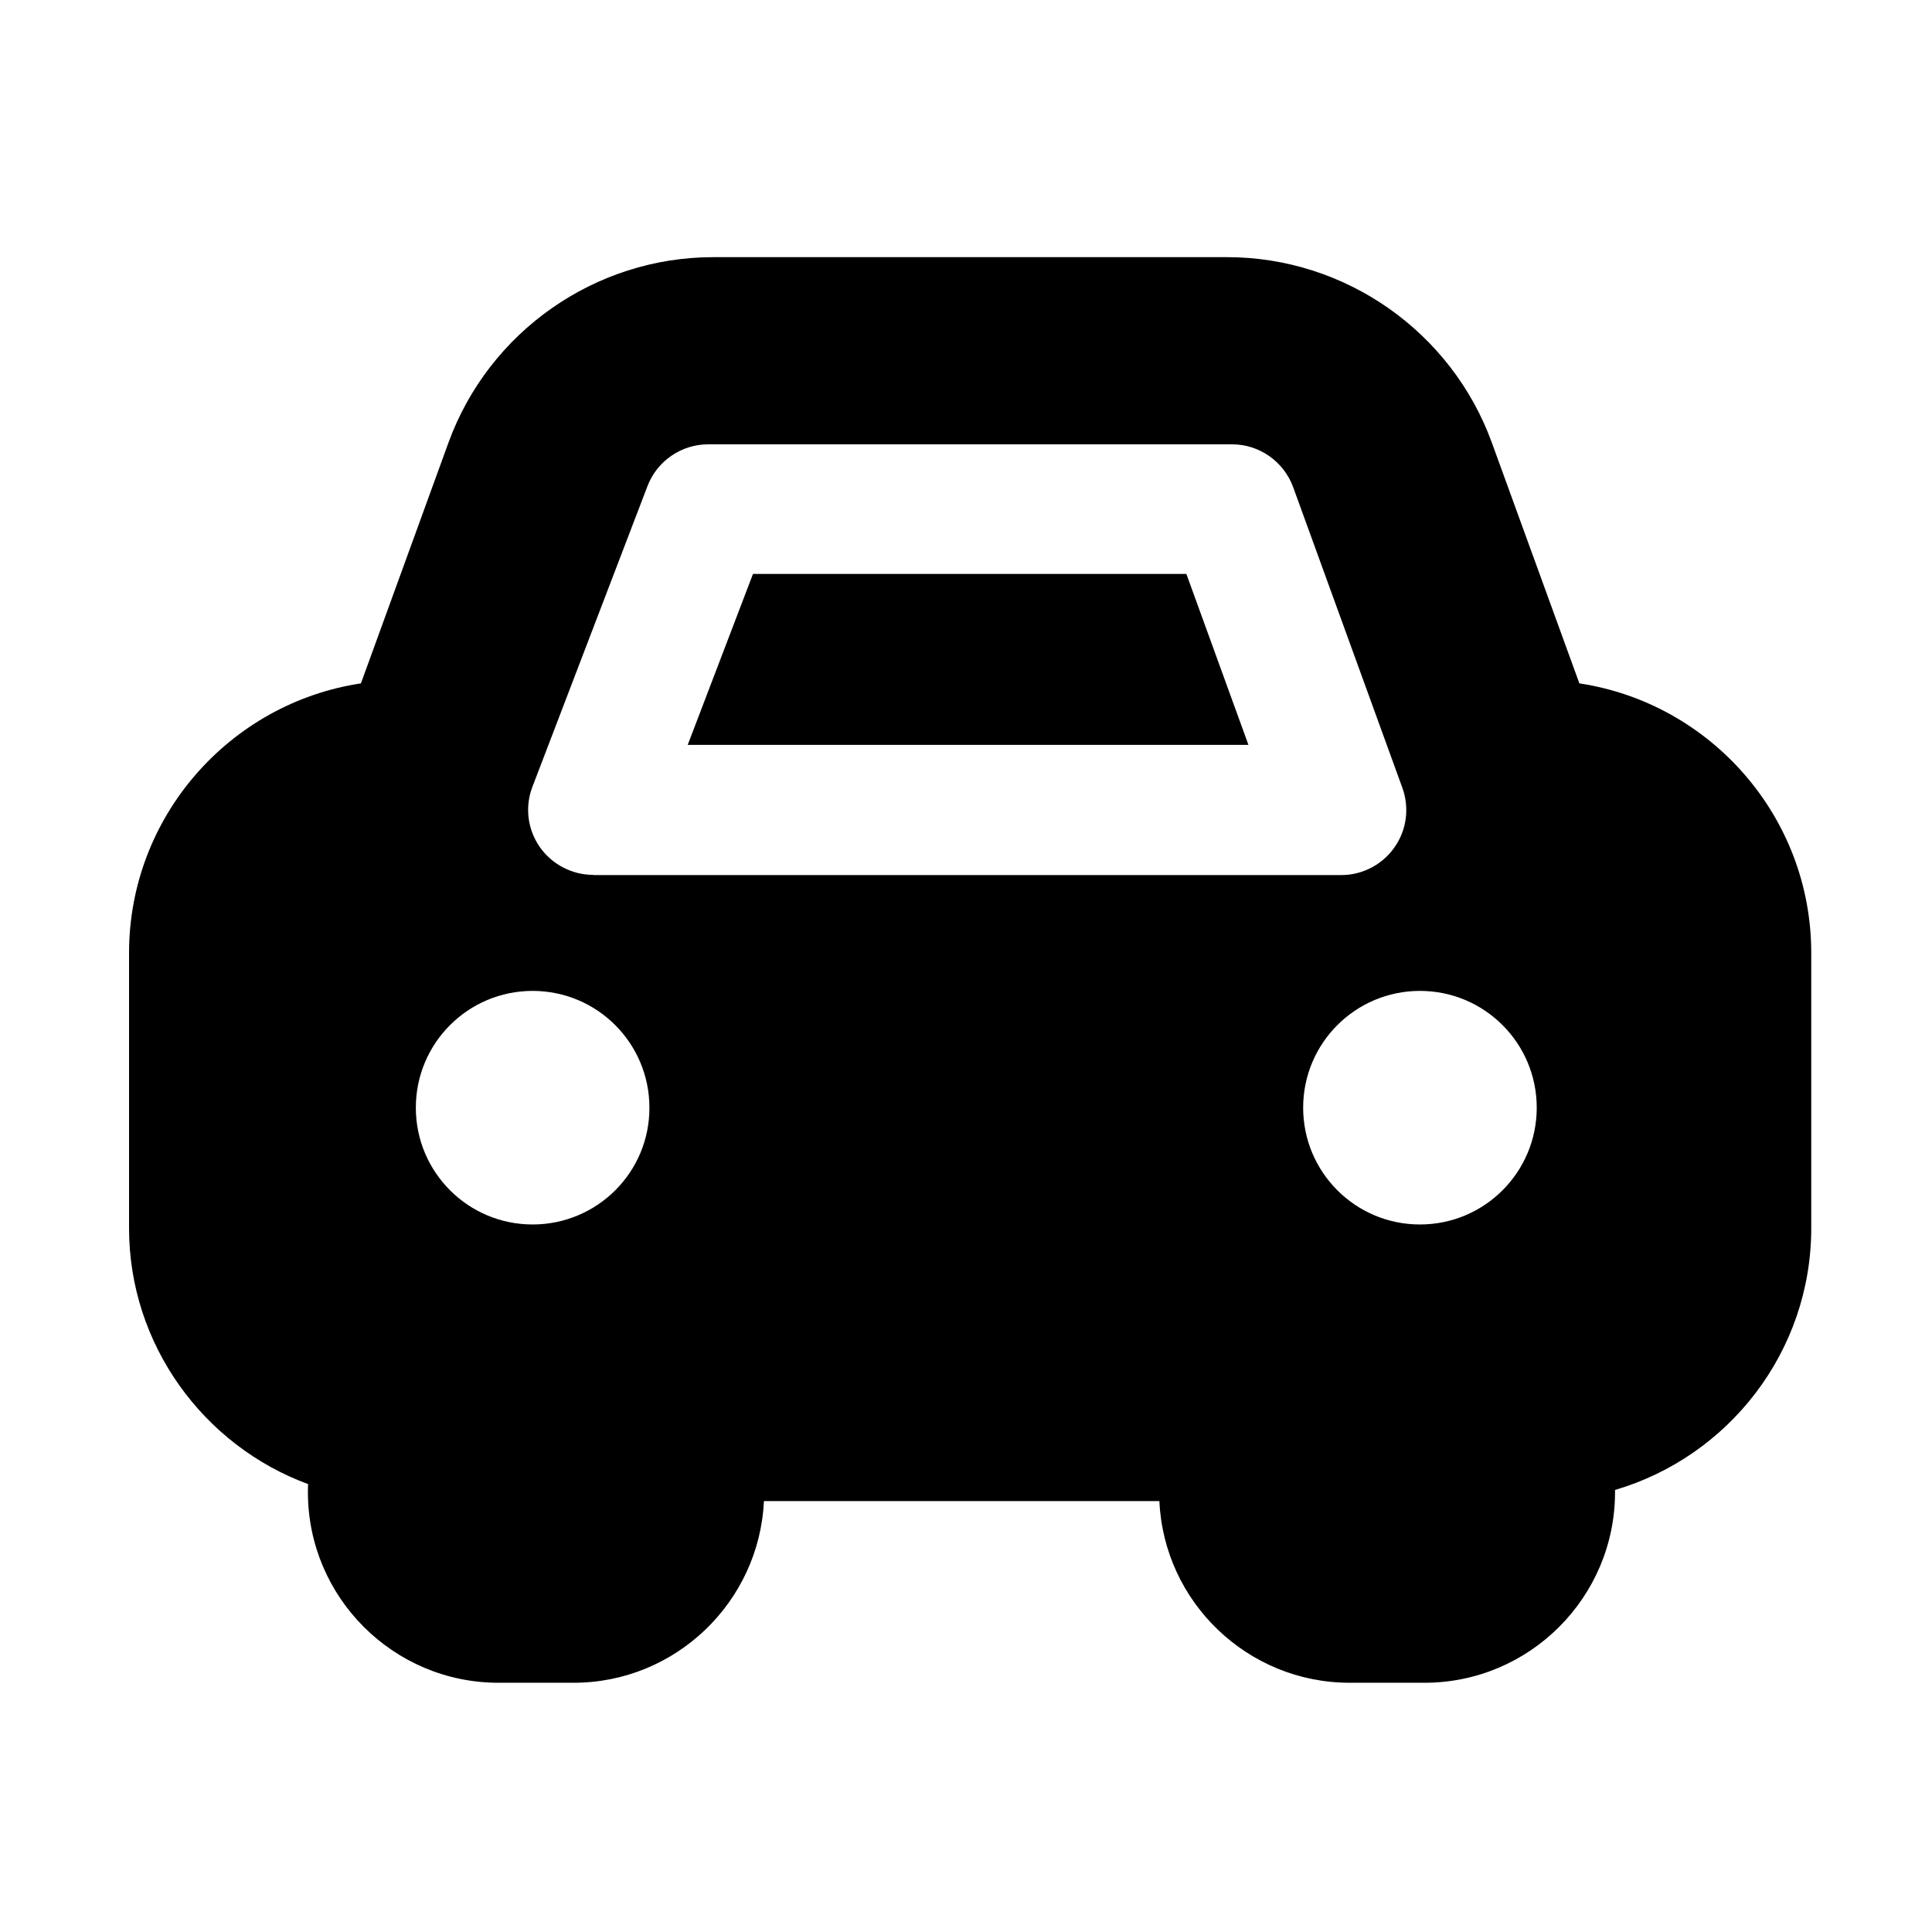<?xml version="1.0" standalone="no"?><!DOCTYPE svg PUBLIC "-//W3C//DTD SVG 1.1//EN" "http://www.w3.org/Graphics/SVG/1.1/DTD/svg11.dtd"><svg t="1575332140212" class="icon" viewBox="0 0 1024 1024" version="1.1" xmlns="http://www.w3.org/2000/svg" p-id="4919" xmlns:xlink="http://www.w3.org/1999/xlink" width="64" height="64"><defs><style type="text/css"></style></defs><path d="M399.1 304.2l-34.6 90.6h297.2l-32.9-90.6z" p-id="4920"></path><path d="M837.1 362.2l-46.4-127.6c-21.4-58.8-77.7-98.3-140.3-98.3H378c-62.6 0-118.9 39.5-140.3 98.3l-46.4 127.6c-69.5 10.5-122.9 70.6-122.9 142.9V651c0 61.6 39.4 115.2 94.9 135.6-0.1 1.4-0.1 2.9-0.1 4.3 0 55.7 45.3 101 101 101H304c54.1 0 98.4-42.8 100.9-96.3h209.6c2.4 53.5 46.7 96.3 100.9 96.3H755c55.7 0 101-45.3 101-101v-1.2c60-17.6 104-73.1 104-138.8V505.1c0-72.3-53.4-132.4-122.9-142.9zM282.3 649c-34.2 0-61.9-27.7-61.9-61.9s27.7-61.9 61.9-61.9 61.9 27.7 61.9 61.9c0.1 34.2-27.7 61.9-61.9 61.9z m32.1-185.3c-11.3 0-21.9-5.6-28.4-14.9-6.4-9.3-7.9-21.2-3.8-31.8l61-159.4c5.1-13.3 17.9-22.1 32.2-22.1H653c14.5 0 27.4 9.1 32.4 22.7l57.9 159.4c3.8 10.6 2.3 22.3-4.2 31.5-6.4 9.2-17 14.7-28.2 14.7H314.4zM752.6 649c-34.2 0-61.9-27.7-61.9-61.9s27.7-61.9 61.9-61.9 61.9 27.7 61.9 61.9-27.7 61.9-61.9 61.9z" p-id="4921"></path></svg>